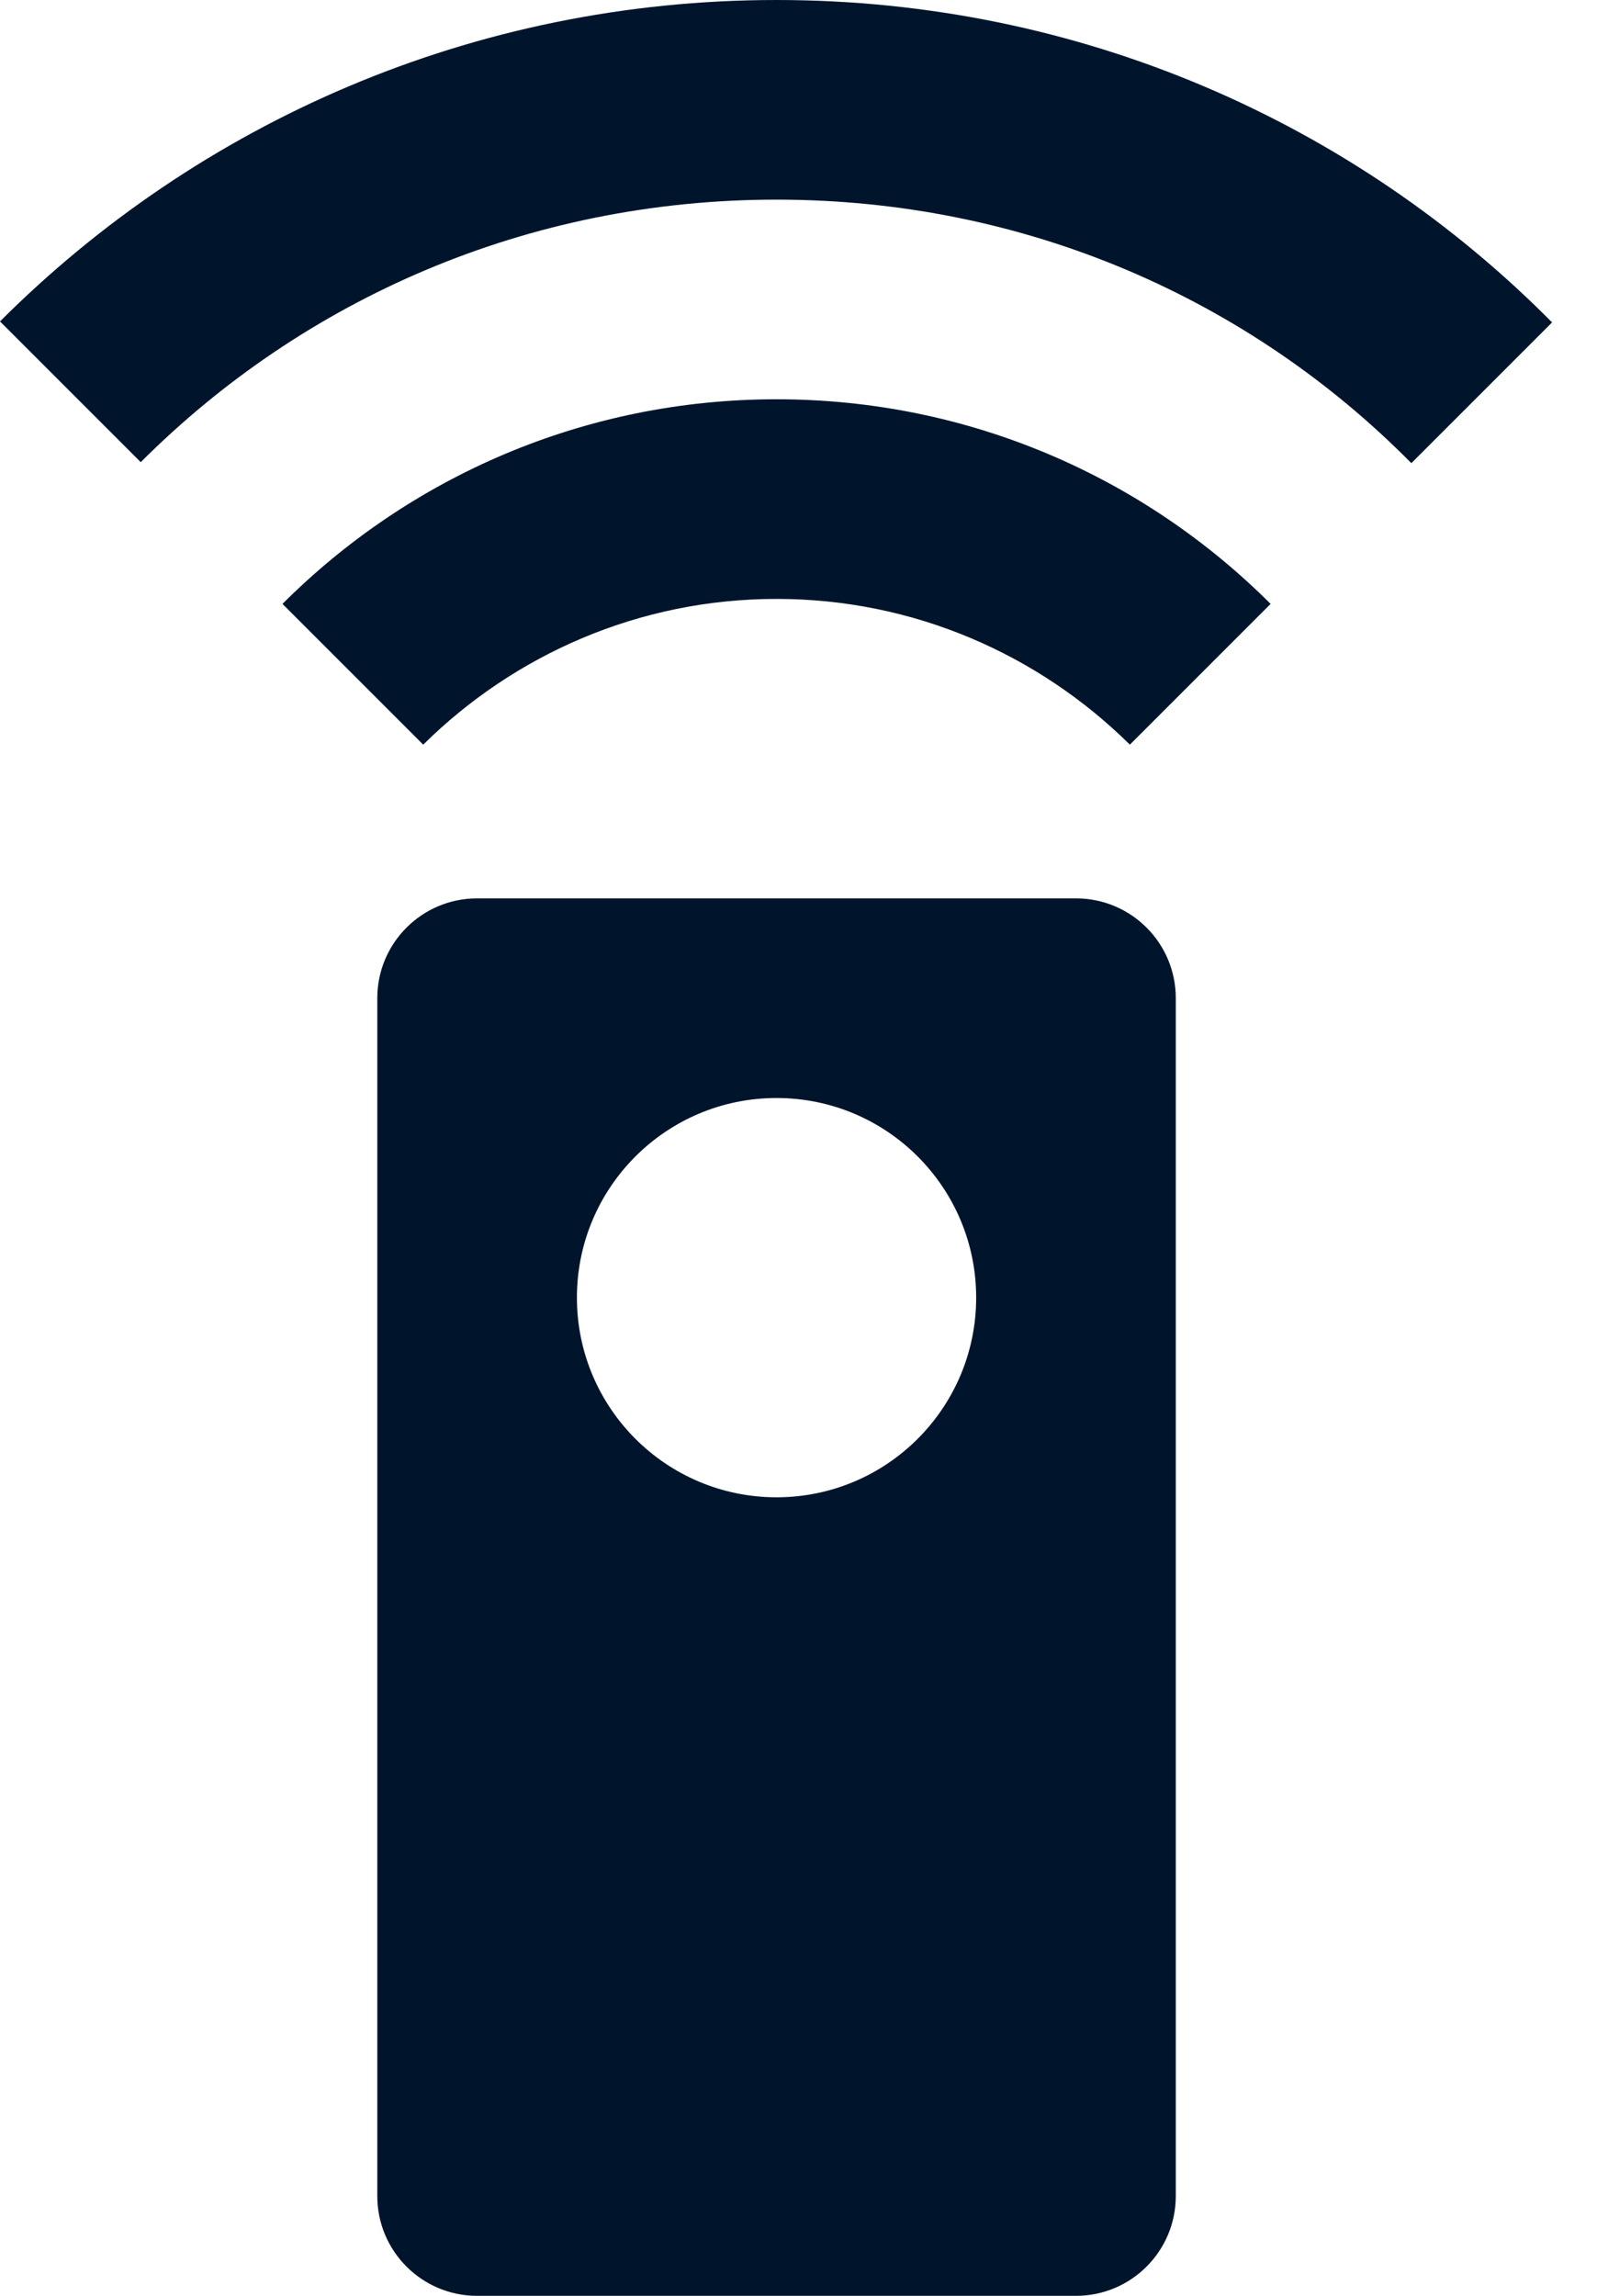 <?xml version="1.0" encoding="UTF-8"?>
<svg width="32px" height="46px" viewBox="0 0 32 46" version="1.1" xmlns="http://www.w3.org/2000/svg" xmlns:xlink="http://www.w3.org/1999/xlink">
    <title>keyless-entry</title>
    <g id="Page-1" stroke="none" stroke-width="1" fill="none" fill-rule="evenodd">
        <g id="keyless-entry" transform="translate(0, 0)" fill="#00152C" fill-rule="nonzero">
            <path d="M15.56,0 C9.48,0 3.98,2.46 -1.77635684e-15,6.44 L2.82,9.26 C6.08,6 10.56,4 15.56,4 C20.56,4 25.04,6 28.28,9.28 L31.1,6.46 C27.14,2.46 21.64,0 15.56,0 M5.66,12.1 L8.48,14.92 C10.3,13.12 12.8,12 15.56,12 C18.32,12 20.82,13.12 22.64,14.92 L25.46,12.1 C22.92,9.56 19.42,8 15.56,8 C11.7,8 8.2,9.56 5.66,12.1 M15.56,30 C13.351,30 11.56,28.209 11.56,26 C11.56,23.791 13.351,22 15.56,22 C17.769,22 19.56,23.791 19.56,26 C19.56,28.209 17.769,30 15.56,30 M21.56,18 L9.56,18 C8.455,18 7.56,18.895 7.56,20 L7.56,44 C7.56,45.105 8.455,46 9.56,46 L21.56,46 C22.665,46 23.56,45.105 23.56,44 L23.56,20 C23.56,18.895 22.665,18 21.56,18 Z" id="Shape"></path>
        </g>
    </g>
</svg>